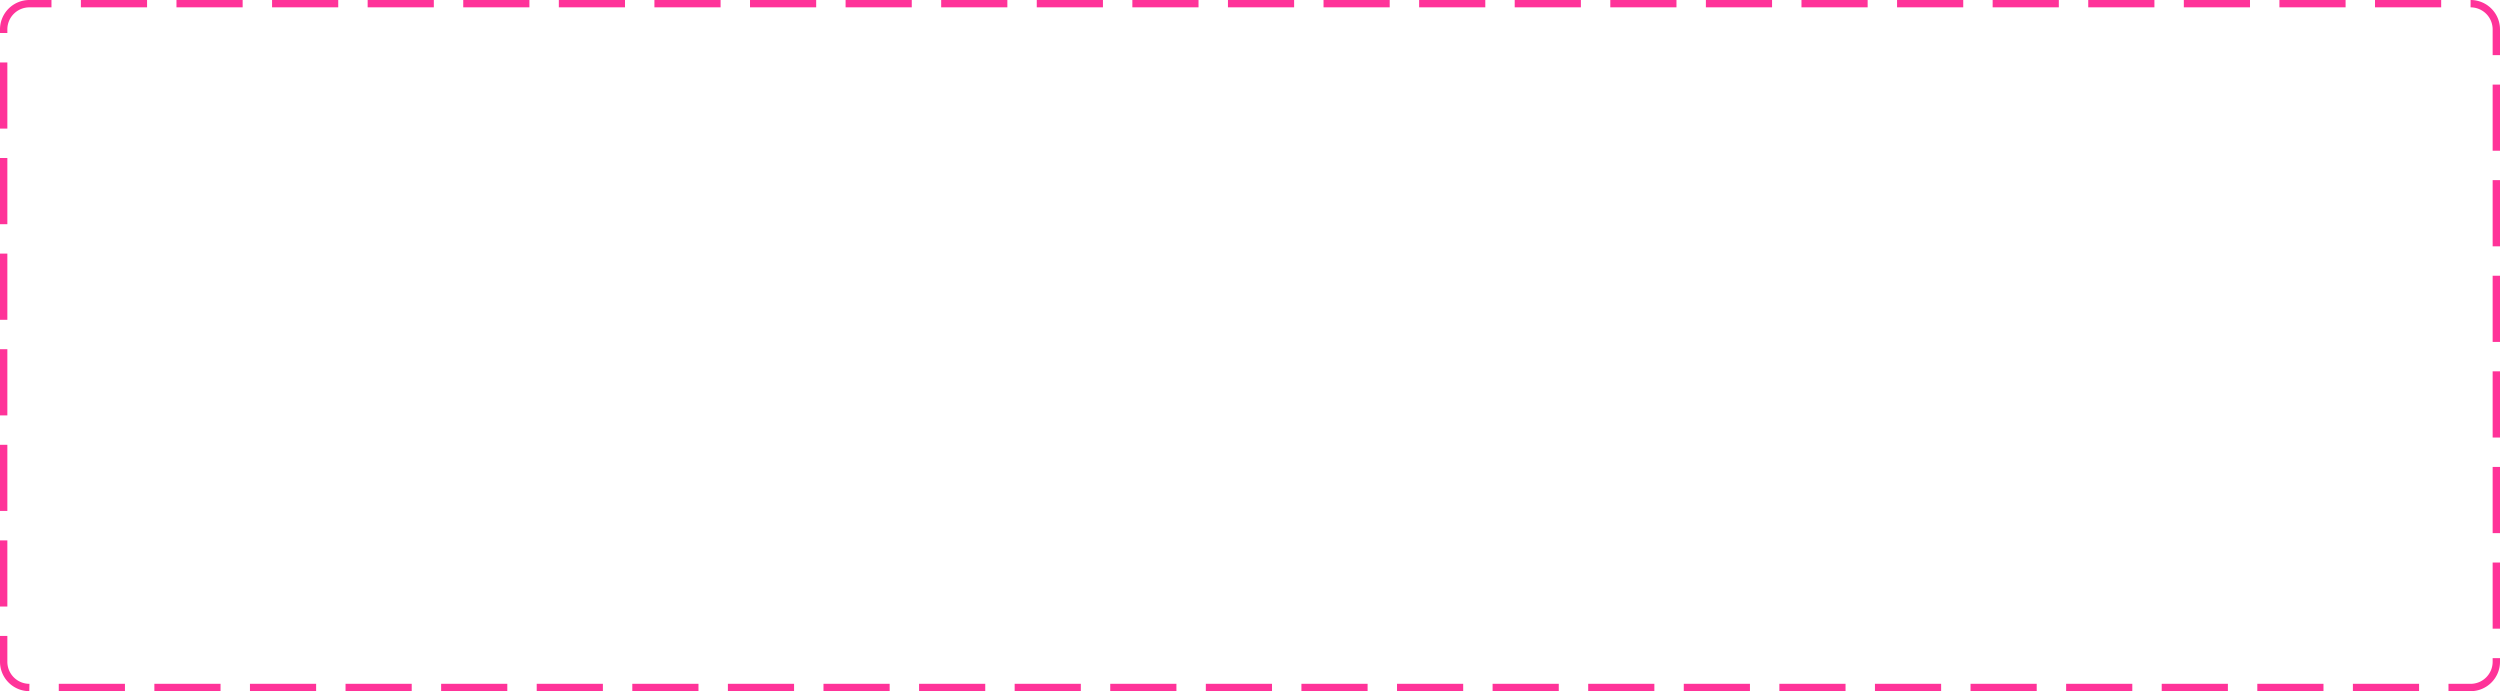 ﻿<?xml version="1.0" encoding="utf-8"?>
<svg version="1.1" xmlns:xlink="http://www.w3.org/1999/xlink" width="340px" height="94px" xmlns="http://www.w3.org/2000/svg">
  <g transform="matrix(1 0 0 1 -764 -432 )">
    <path d="M 765 436  A 3 3 0 0 1 768 433 L 1100 433  A 3 3 0 0 1 1103 436 L 1103 522  A 3 3 0 0 1 1100 525 L 768 525  A 3 3 0 0 1 765 522 L 765 436  Z " fill-rule="nonzero" fill="#ff3399" stroke="none" fill-opacity="0" />
    <path d="M 764.5 436  A 3.5 3.5 0 0 1 768 432.5 L 1100 432.5  A 3.5 3.5 0 0 1 1103.5 436 L 1103.5 522  A 3.5 3.5 0 0 1 1100 525.5 L 768 525.5  A 3.5 3.5 0 0 1 764.5 522 L 764.5 436  Z " stroke-width="1" stroke-dasharray="9,4" stroke="#ff3399" fill="none" stroke-dashoffset="0.5" />
  </g>
</svg>